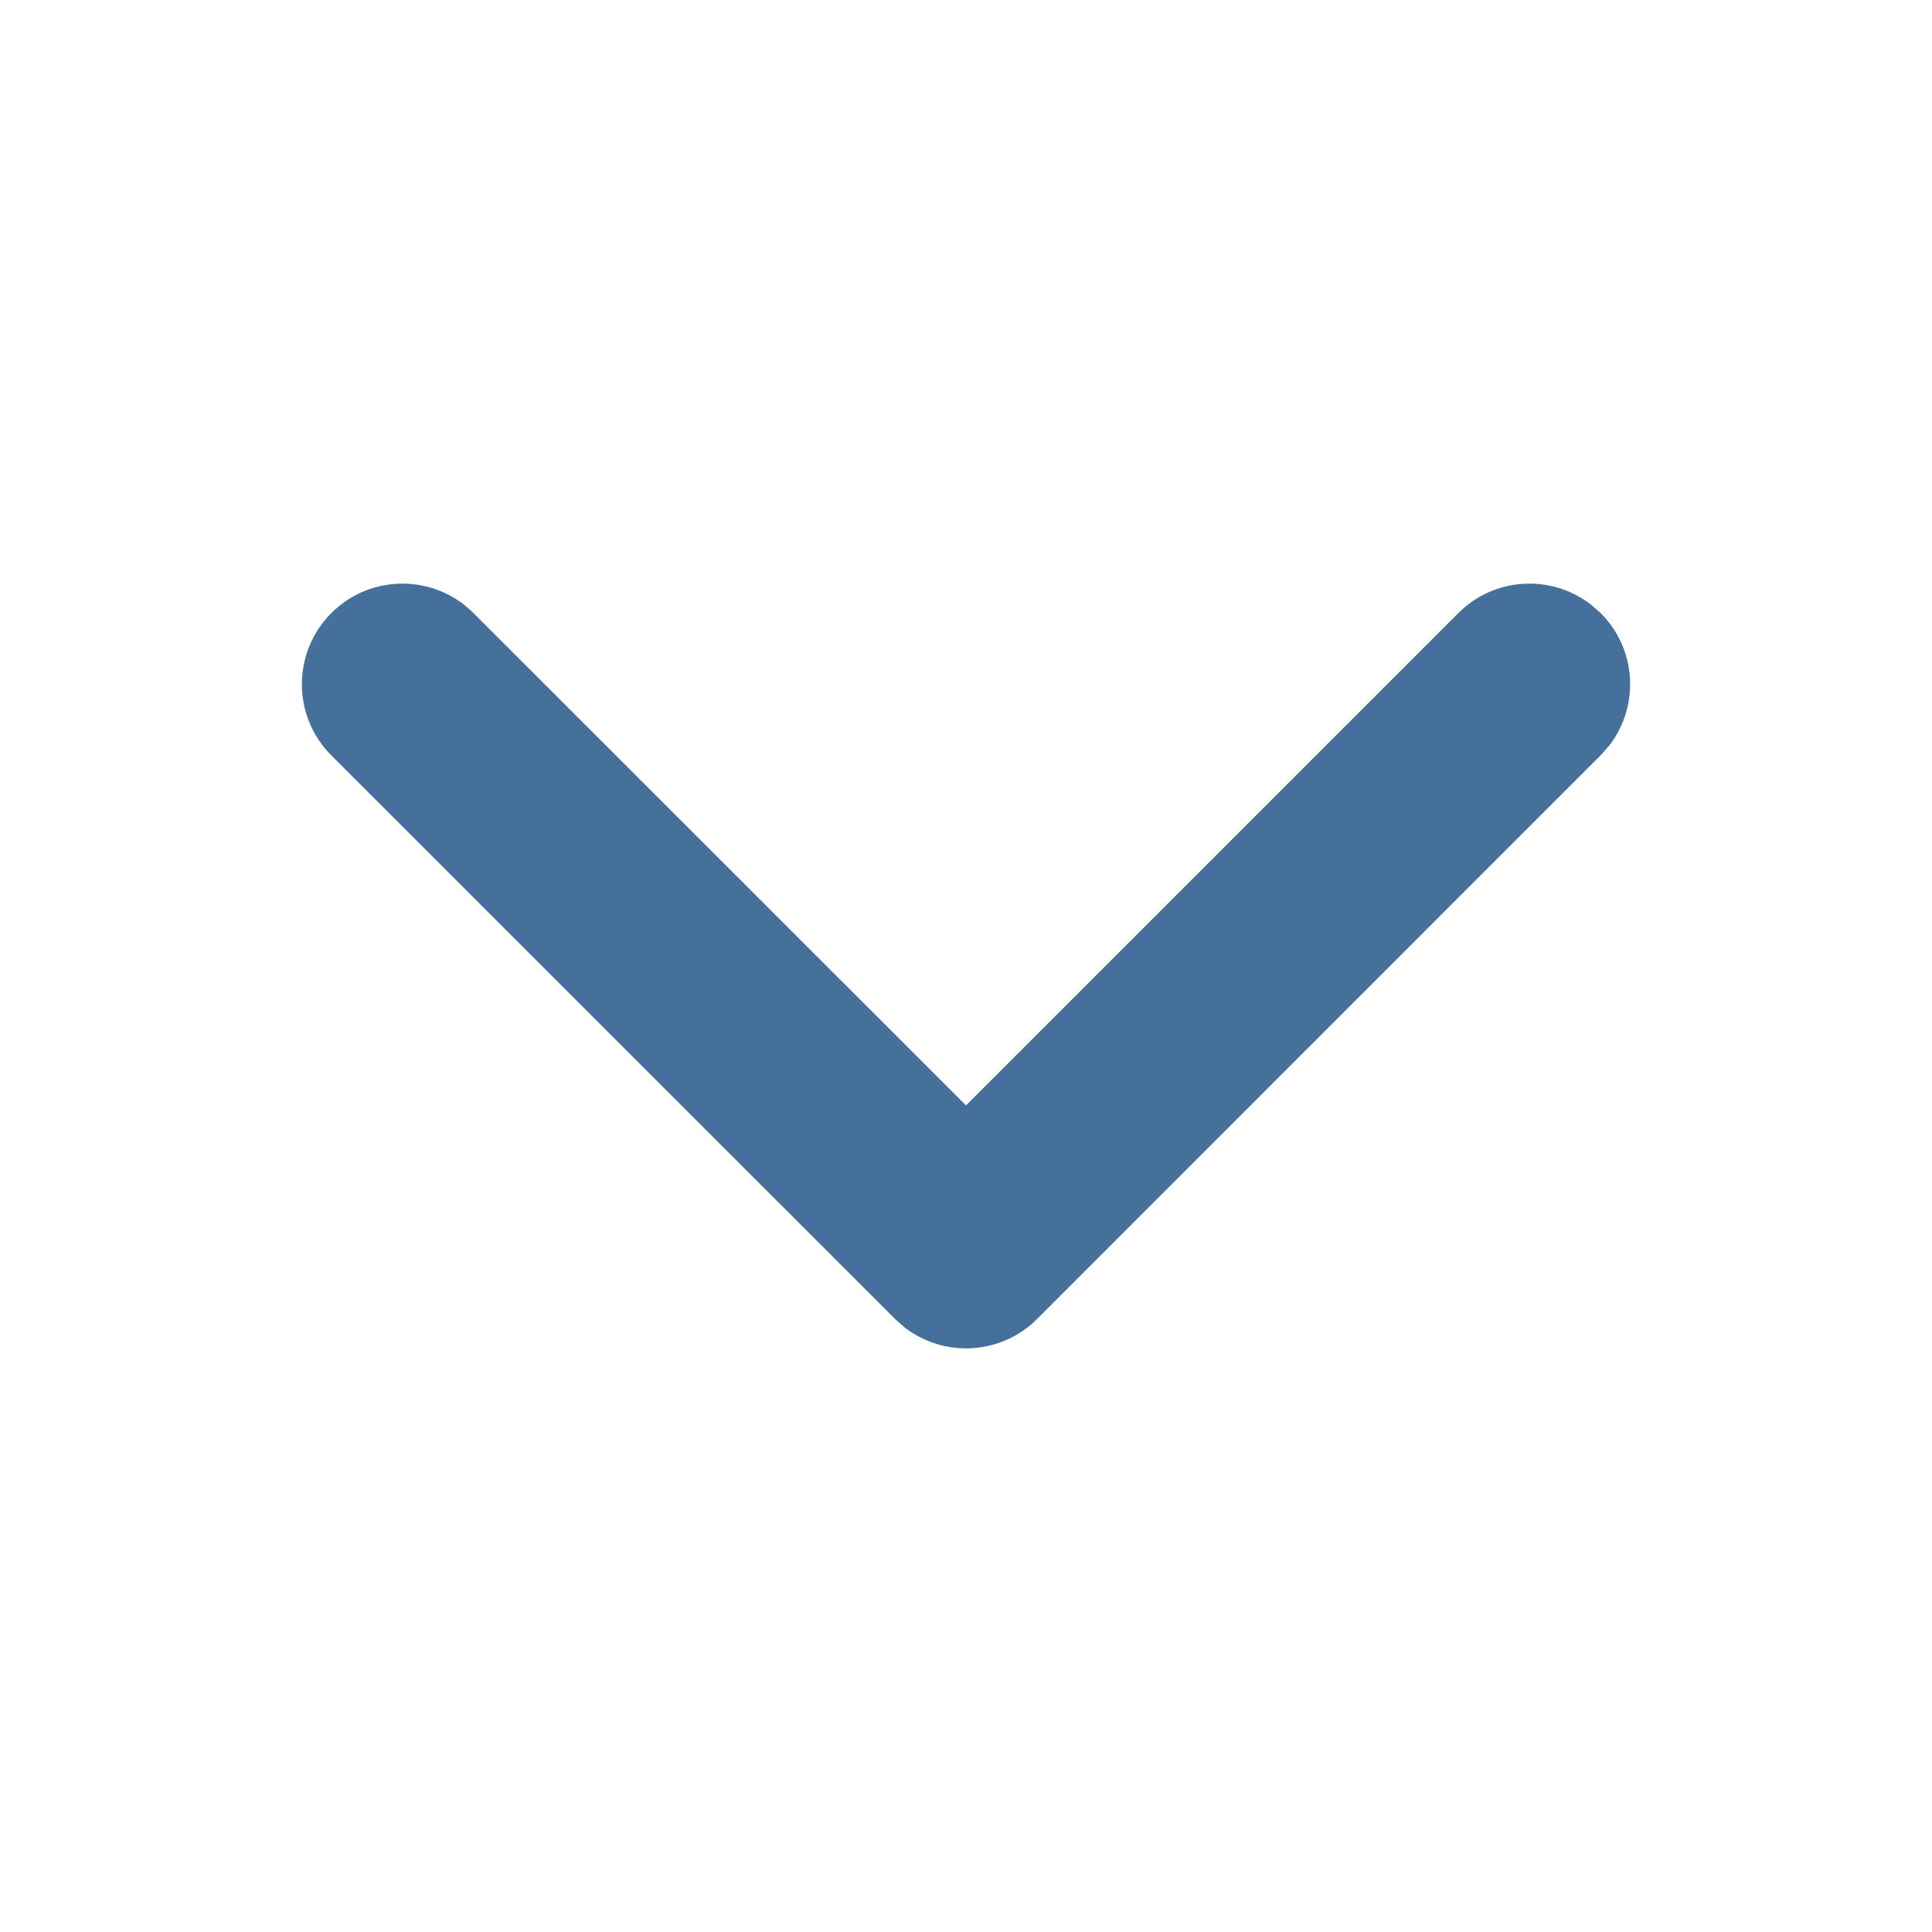 <svg width="12" height="12" viewBox="0 0 12 12" fill="none" xmlns="http://www.w3.org/2000/svg">
<path d="M2.872 3.748C2.627 3.566 2.28 3.586 2.058 3.808C1.814 4.052 1.814 4.448 2.058 4.692L5.565 8.198L5.621 8.247L5.628 8.252C5.873 8.434 6.22 8.414 6.442 8.192L9.948 4.685L9.997 4.629L10.002 4.622C10.184 4.377 10.164 4.03 9.942 3.808L9.935 3.802L9.879 3.753L9.872 3.748C9.627 3.566 9.28 3.586 9.058 3.808L6 6.866L2.935 3.802L2.879 3.753L2.872 3.748Z" fill="#45709C"/>
</svg>
